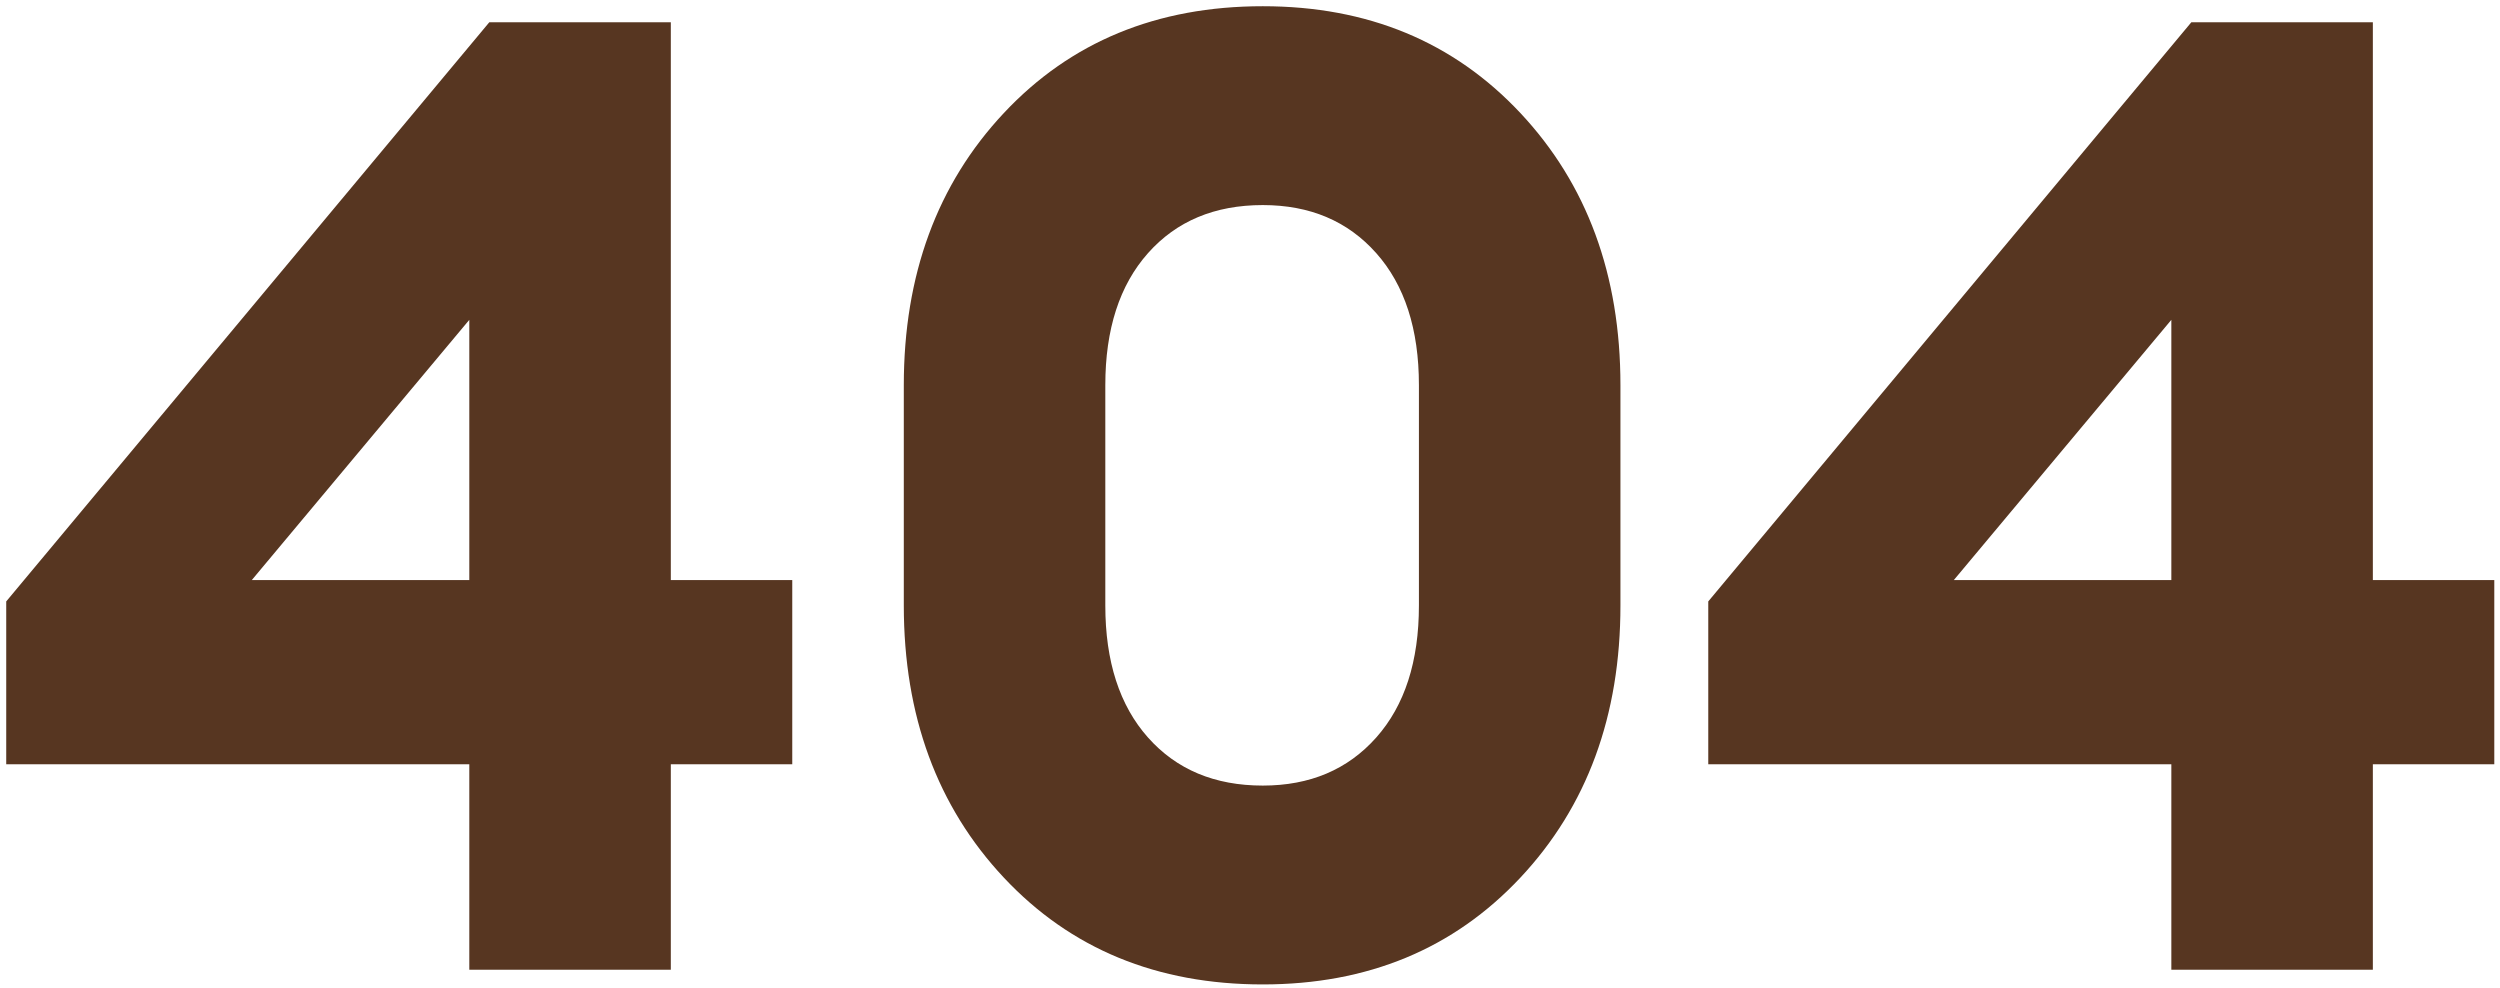 <svg width="281" height="111" viewBox="0 0 281 111" fill="none" xmlns="http://www.w3.org/2000/svg">
<path d="M52.75 109V85.9H0.7V67.6L55 2.5H75.4V65.2H89.05V85.9H75.4V109H52.75ZM28.3 65.2H52.75V35.95L28.3 65.2ZM141.937 110.65C130.037 110.65 120.337 106.65 112.837 98.65C105.337 90.65 101.587 80.45 101.587 68.05V43.3C101.587 30.9 105.337 20.7 112.837 12.7C120.337 4.7 130.037 0.7 141.937 0.7C153.737 0.7 163.387 4.7 170.887 12.7C178.387 20.7 182.137 30.9 182.137 43.3V68.05C182.137 80.45 178.387 90.65 170.887 98.65C163.387 106.65 153.737 110.65 141.937 110.65ZM141.937 88.3C147.237 88.3 151.487 86.5 154.687 82.9C157.887 79.3 159.487 74.35 159.487 68.05V43.3C159.487 37 157.887 32.05 154.687 28.45C151.487 24.85 147.237 23.05 141.937 23.05C136.537 23.05 132.237 24.85 129.037 28.45C125.837 32.05 124.237 37 124.237 43.3V68.05C124.237 74.35 125.837 79.3 129.037 82.9C132.237 86.5 136.537 88.3 141.937 88.3ZM244.059 109V85.9H192.009V67.6L246.309 2.5H266.709V65.2H280.359V85.9H266.709V109H244.059ZM219.609 65.2H244.059V35.95L219.609 65.2Z" fill="#573621"/>
</svg>
